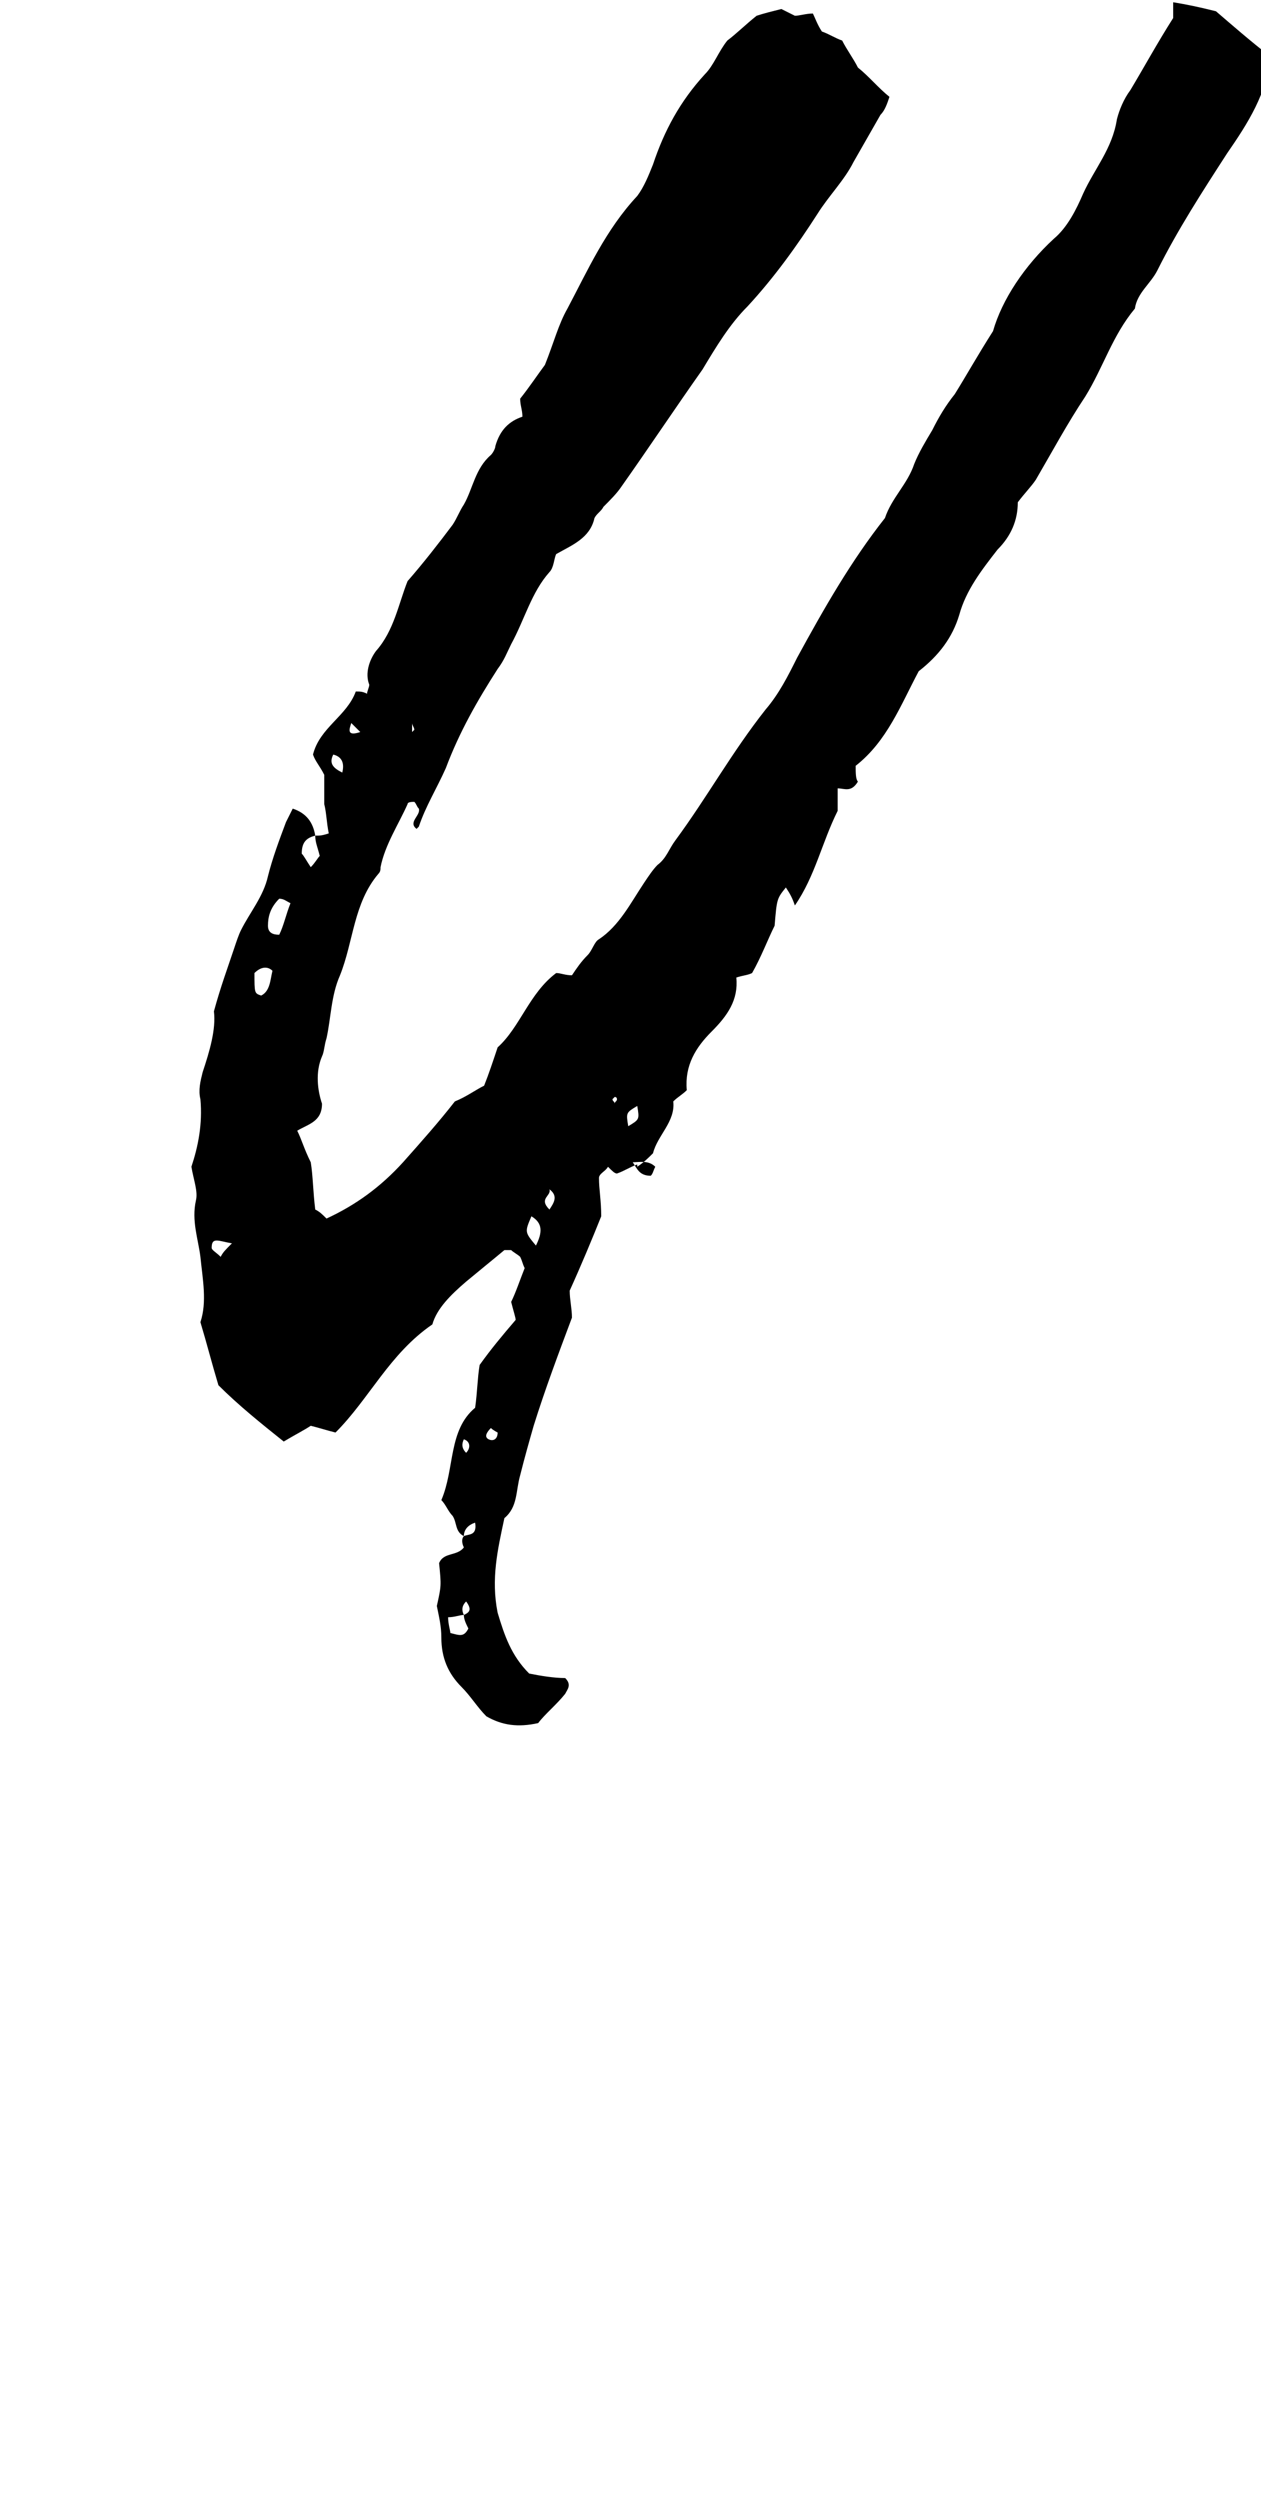 <?xml version="1.0" encoding="utf-8"?>
<!-- Generator: Adobe Illustrator 18.0.0, SVG Export Plug-In . SVG Version: 6.00 Build 0)  -->
<!DOCTYPE svg PUBLIC "-//W3C//DTD SVG 1.1//EN" "http://www.w3.org/Graphics/SVG/1.1/DTD/svg11.dtd">
<svg version="1.1" id="glyph_a" xmlns="http://www.w3.org/2000/svg" xmlns:xlink="http://www.w3.org/1999/xlink" x="0px" y="0px"
	 viewBox="0 0 56 111" enable-background="new 0 0 56 111" xml:space="preserve">
<path d="M20.6,68.2c-0.4-0.2-0.3-0.6-0.5-0.9c-0.2-0.2-0.3-0.5-0.5-0.7c0.6-1.4,0.3-3.1,1.5-4.1c0.1-0.7,0.1-1.3,0.2-1.9
	c0.5-0.7,1-1.3,1.6-2c0-0.1-0.1-0.4-0.2-0.8c0.2-0.4,0.4-1,0.6-1.5c-0.1-0.2-0.1-0.3-0.2-0.5c-0.1-0.1-0.3-0.2-0.4-0.3
	c-0.1,0-0.3,0-0.3,0c-0.6,0.5-1.1,0.9-1.7,1.4c-0.7,0.6-1.3,1.2-1.5,1.9c-1.9,1.3-2.8,3.3-4.3,4.8c-0.4-0.1-0.7-0.2-1.1-0.3
	c-0.3,0.2-0.7,0.4-1.2,0.7c-1-0.8-2-1.6-2.9-2.5c-0.3-1-0.5-1.8-0.8-2.8c0.3-0.9,0.1-1.9,0-2.9c-0.1-0.8-0.4-1.6-0.2-2.5
	c0.1-0.4-0.1-0.9-0.2-1.5c0.3-0.9,0.5-1.9,0.4-3C8.8,48.4,8.9,48,9,47.6c0.3-0.9,0.6-1.9,0.5-2.7c0.3-1.1,0.6-1.9,0.9-2.8
	c0.1-0.3,0.2-0.6,0.3-0.8c0.4-0.8,1-1.5,1.2-2.4c0.2-0.8,0.5-1.6,0.8-2.4c0.1-0.2,0.2-0.4,0.3-0.6c0.6,0.2,0.9,0.6,1,1.2
	c-0.4,0.1-0.6,0.3-0.6,0.8c0.1,0.1,0.2,0.3,0.4,0.6c0.2-0.2,0.3-0.4,0.4-0.5c-0.1-0.4-0.2-0.6-0.2-0.9c0.2,0,0.3,0,0.6-0.1
	c-0.1-0.5-0.1-0.9-0.2-1.3c0-0.5,0-0.9,0-1.3c-0.2-0.4-0.4-0.6-0.5-0.9c0.3-1.2,1.5-1.7,1.9-2.8c0.2,0,0.3,0,0.5,0.1
	c0-0.1,0.1-0.3,0.1-0.4c-0.2-0.5,0-1.1,0.3-1.5c0.8-0.9,1-2.1,1.4-3.1c0.7-0.8,1.4-1.7,2-2.5c0.2-0.3,0.3-0.6,0.5-0.9
	c0.4-0.7,0.5-1.6,1.2-2.2c0.1-0.1,0.2-0.3,0.2-0.4c0.2-0.7,0.6-1.1,1.2-1.3c0-0.3-0.1-0.5-0.1-0.8c0.4-0.5,0.8-1.1,1.1-1.5
	c0.4-1,0.6-1.8,1-2.5c0.9-1.7,1.7-3.5,3.1-5c0.3-0.4,0.5-0.9,0.7-1.4c0.5-1.5,1.2-2.8,2.3-4c0.4-0.4,0.6-1,1-1.5
	c0.4-0.3,0.8-0.7,1.3-1.1c0.3-0.1,0.7-0.2,1.1-0.3c0.2,0.1,0.4,0.2,0.6,0.3c0.2,0,0.5-0.1,0.8-0.1c0.1,0.2,0.2,0.5,0.4,0.8
	c0.3,0.1,0.6,0.3,0.9,0.4c0.2,0.4,0.5,0.8,0.7,1.2c0.5,0.4,0.9,0.9,1.4,1.3c-0.1,0.3-0.2,0.6-0.4,0.8c-0.4,0.7-0.8,1.4-1.2,2.1
	c-0.4,0.8-1.1,1.5-1.6,2.3c-0.9,1.4-1.9,2.8-3.1,4.1c-0.8,0.8-1.4,1.8-2,2.8c-1.2,1.7-2.4,3.5-3.6,5.2c-0.2,0.3-0.5,0.6-0.8,0.9
	c-0.1,0.2-0.3,0.3-0.4,0.5c-0.2,0.9-1,1.2-1.7,1.6c-0.1,0.2-0.1,0.6-0.3,0.8c-0.8,0.9-1.1,2.1-1.7,3.2c-0.2,0.4-0.3,0.7-0.6,1.1
	c-0.9,1.4-1.7,2.8-2.3,4.4c-0.4,0.9-0.9,1.7-1.2,2.6c0,0-0.1,0.1-0.1,0.1c-0.4-0.3,0.2-0.6,0.1-0.9c-0.1-0.1-0.1-0.2-0.2-0.3
	c-0.1,0-0.3,0-0.3,0.1c-0.4,0.9-1,1.8-1.2,2.8c0,0.1,0,0.2-0.1,0.3c-1.1,1.3-1.1,3-1.7,4.5c-0.4,0.9-0.4,1.9-0.6,2.8
	c-0.1,0.3-0.1,0.6-0.2,0.8c-0.3,0.7-0.2,1.5,0,2.1c0,0.8-0.6,0.9-1.1,1.2c0.2,0.4,0.3,0.8,0.6,1.4c0.1,0.6,0.1,1.3,0.2,2.1
	c0.2,0.1,0.3,0.2,0.5,0.4c1.3-0.6,2.4-1.4,3.4-2.5c0.8-0.9,1.6-1.8,2.3-2.7c0.5-0.2,0.9-0.5,1.3-0.7c0.2-0.5,0.4-1.1,0.6-1.7
	c1-0.9,1.4-2.4,2.6-3.3c0.2,0,0.4,0.1,0.7,0.1c0.2-0.3,0.4-0.6,0.7-0.9c0.2-0.2,0.3-0.6,0.5-0.7c0.9-0.6,1.4-1.6,2-2.5
	c0.2-0.3,0.4-0.6,0.6-0.8c0.4-0.3,0.5-0.7,0.8-1.1c1.4-1.9,2.5-3.9,4-5.8c0.6-0.7,1-1.5,1.4-2.3c1.2-2.2,2.4-4.3,3.9-6.2
	c0.3-0.9,1-1.5,1.3-2.4c0.2-0.5,0.5-1,0.8-1.5c0.3-0.6,0.6-1.1,1-1.6c0.5-0.8,1-1.7,1.7-2.8c0.4-1.4,1.4-2.9,2.7-4.1
	c0.6-0.5,1-1.3,1.3-2c0.5-1.1,1.3-2,1.5-3.3c0.1-0.4,0.3-0.9,0.6-1.3c0.6-1,1.2-2.1,1.9-3.2c0-0.1,0-0.4,0-0.7
	c0.6,0.1,1.1,0.2,1.9,0.4c0.7,0.6,1.5,1.3,2.4,2c-0.1,1.6-1,3-1.9,4.3c-1.1,1.7-2.2,3.4-3.1,5.2c-0.3,0.6-0.9,1-1,1.7
	c-1,1.2-1.4,2.6-2.2,3.9c-0.8,1.2-1.5,2.5-2.2,3.7c-0.2,0.3-0.5,0.6-0.8,1c0,0.8-0.3,1.5-0.9,2.1c-0.7,0.9-1.4,1.8-1.7,2.9
	c-0.3,1-0.9,1.8-1.8,2.5c-0.8,1.5-1.4,3.1-2.8,4.2c0,0.3,0,0.6,0.1,0.7c-0.3,0.5-0.6,0.3-0.9,0.3c0,0.3,0,0.7,0,1
	c-0.7,1.4-1,2.9-1.9,4.2c-0.1-0.3-0.2-0.5-0.4-0.8c-0.4,0.5-0.4,0.5-0.5,1.7c-0.3,0.6-0.6,1.4-1,2.1c-0.2,0.1-0.4,0.1-0.7,0.2
	c0.1,1-0.4,1.7-1.1,2.4c-0.7,0.7-1.2,1.5-1.1,2.6c-0.2,0.2-0.4,0.3-0.6,0.5c0.1,0.9-0.7,1.5-0.9,2.3c-0.2,0.2-0.4,0.4-0.7,0.6l0-0.1
	c-0.3,0.1-0.6,0.3-0.9,0.4c-0.1,0-0.2-0.1-0.4-0.3c-0.1,0.2-0.4,0.3-0.4,0.5c0,0.5,0.1,1,0.1,1.7c-0.4,1-0.9,2.2-1.4,3.3
	c0,0.4,0.1,0.8,0.1,1.2c-0.6,1.6-1.2,3.2-1.7,4.8c-0.2,0.7-0.4,1.4-0.6,2.2c-0.2,0.7-0.1,1.4-0.7,1.9c-0.3,1.4-0.6,2.7-0.3,4.2
	c0.3,1,0.6,1.9,1.4,2.7c0.5,0.1,1.1,0.2,1.6,0.2c0.3,0.3,0.1,0.5,0,0.7c-0.4,0.5-0.9,0.9-1.2,1.3c-0.9,0.2-1.6,0.1-2.3-0.3
	c-0.4-0.4-0.7-0.9-1.1-1.3c-0.6-0.6-0.9-1.3-0.9-2.2c0-0.5-0.1-0.9-0.2-1.4c0.2-0.9,0.2-0.9,0.1-1.9c0.2-0.5,0.8-0.3,1.1-0.7
	C20.5,68.5,20.5,68.3,20.6,68.2c0.2-0.1,0.6,0,0.5-0.6C20.8,67.7,20.6,67.9,20.6,68.2z M20.6,71.7c-0.2,0-0.4,0.1-0.7,0.1
	c0,0.3,0.1,0.6,0.1,0.7c0.4,0.1,0.6,0.2,0.8-0.2C20.7,72.1,20.6,71.9,20.6,71.7c0.2-0.1,0.4-0.2,0.1-0.6
	C20.5,71.3,20.5,71.5,20.6,71.7z M12.4,39.9c-0.4,0.4-0.5,0.8-0.5,1.2c0,0.3,0.2,0.4,0.5,0.4c0.2-0.4,0.3-0.9,0.5-1.4
	C12.7,40,12.6,39.9,12.4,39.9z M11.3,43.2c0,0.9,0,0.9,0.3,1c0.4-0.2,0.4-0.7,0.5-1.1C11.9,42.9,11.6,42.9,11.3,43.2z M23.8,55.3
	c0.3-0.6,0.3-1-0.2-1.3C23.3,54.7,23.3,54.7,23.8,55.3z M28.3,49.1c-0.5,0.3-0.5,0.3-0.4,0.9C28.4,49.7,28.4,49.7,28.3,49.1z
	 M21.8,63.4c-0.2,0.2-0.3,0.4-0.1,0.5c0.2,0.1,0.4,0,0.4-0.3C22.1,63.6,21.9,63.5,21.8,63.4z M10.3,55.2c-0.6-0.1-0.9-0.3-0.9,0.2
	c0,0.1,0.2,0.2,0.4,0.4C9.9,55.6,10,55.5,10.3,55.2z M24.4,52.8c0.1,0.3-0.5,0.4,0,0.9C24.6,53.4,24.8,53.1,24.4,52.8z M14.8,33.5
	c-0.2,0.4,0,0.6,0.4,0.8C15.3,33.9,15.2,33.6,14.8,33.5z M15.6,32.1c-0.1,0.3-0.2,0.6,0.4,0.4C15.8,32.3,15.7,32.2,15.6,32.1z
	 M20.7,64.5c0.2-0.2,0.2-0.5-0.1-0.6C20.5,64.1,20.5,64.3,20.7,64.5z M27.4,48.8c0,0,0-0.1-0.1-0.1c0,0-0.1,0.1-0.1,0.1
	c0,0.1,0.1,0.1,0.1,0.2C27.3,48.9,27.4,48.9,27.4,48.8z M18.3,32.1c0,0.1,0,0.2,0,0.4c0,0,0.1-0.1,0.1-0.1
	C18.4,32.3,18.3,32.2,18.3,32.1z M28.1,51.6c0.2,0.3,0.3,0.6,0.8,0.6c0.1-0.1,0.1-0.2,0.2-0.4C28.8,51.5,28.4,51.6,28.1,51.6
	L28.1,51.6z"/>
</svg>
